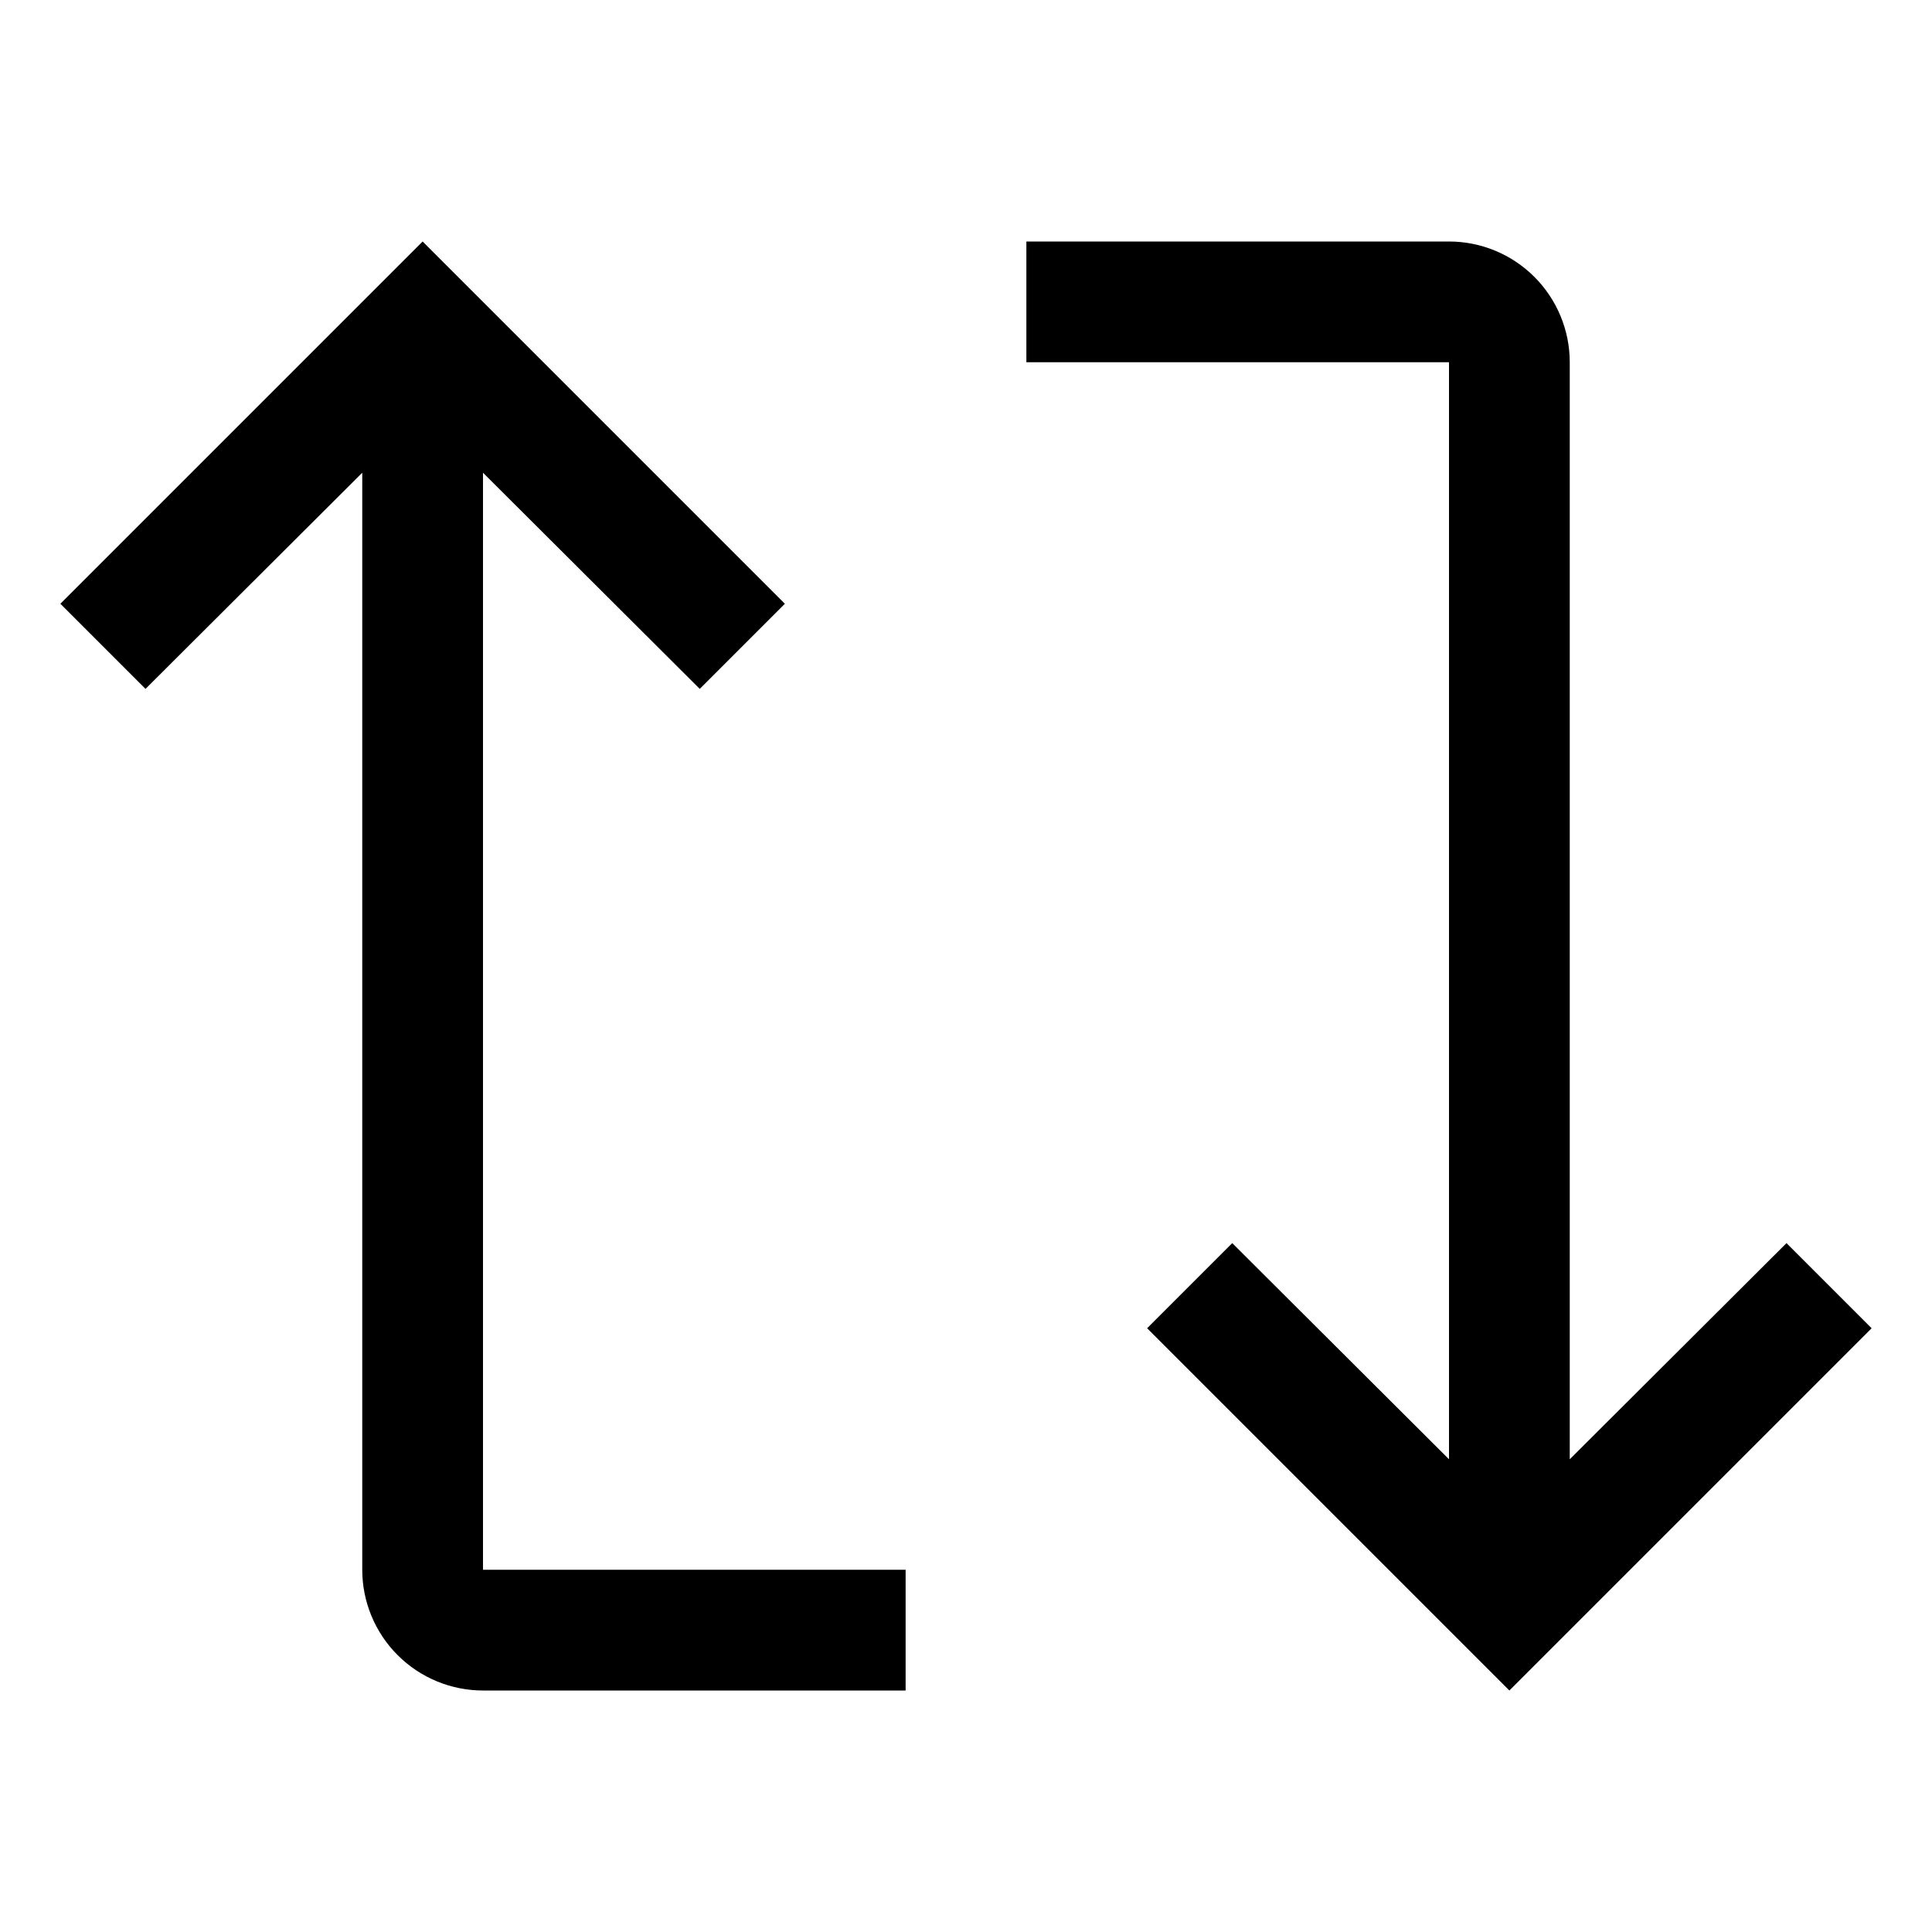 <svg width="32" height="32" viewBox="0 0 32 32" fill="none" xmlns="http://www.w3.org/2000/svg">
<path d="M24 24.17L20.41 20.59L19 22L25 28L31 22L29.59 20.59L26 24.17V6C26 5.47 25.789 4.961 25.414 4.586C25.039 4.211 24.53 4 24 4H17V6H24V24.17Z" fill="black"/>
<path d="M6 7.83V26C6 26.53 6.211 27.039 6.586 27.414C6.961 27.789 7.47 28 8 28H15V26H8V7.83L11.59 11.41L13 10L7 4L1 10L2.41 11.41L6 7.83Z" fill="black"/>
</svg>
